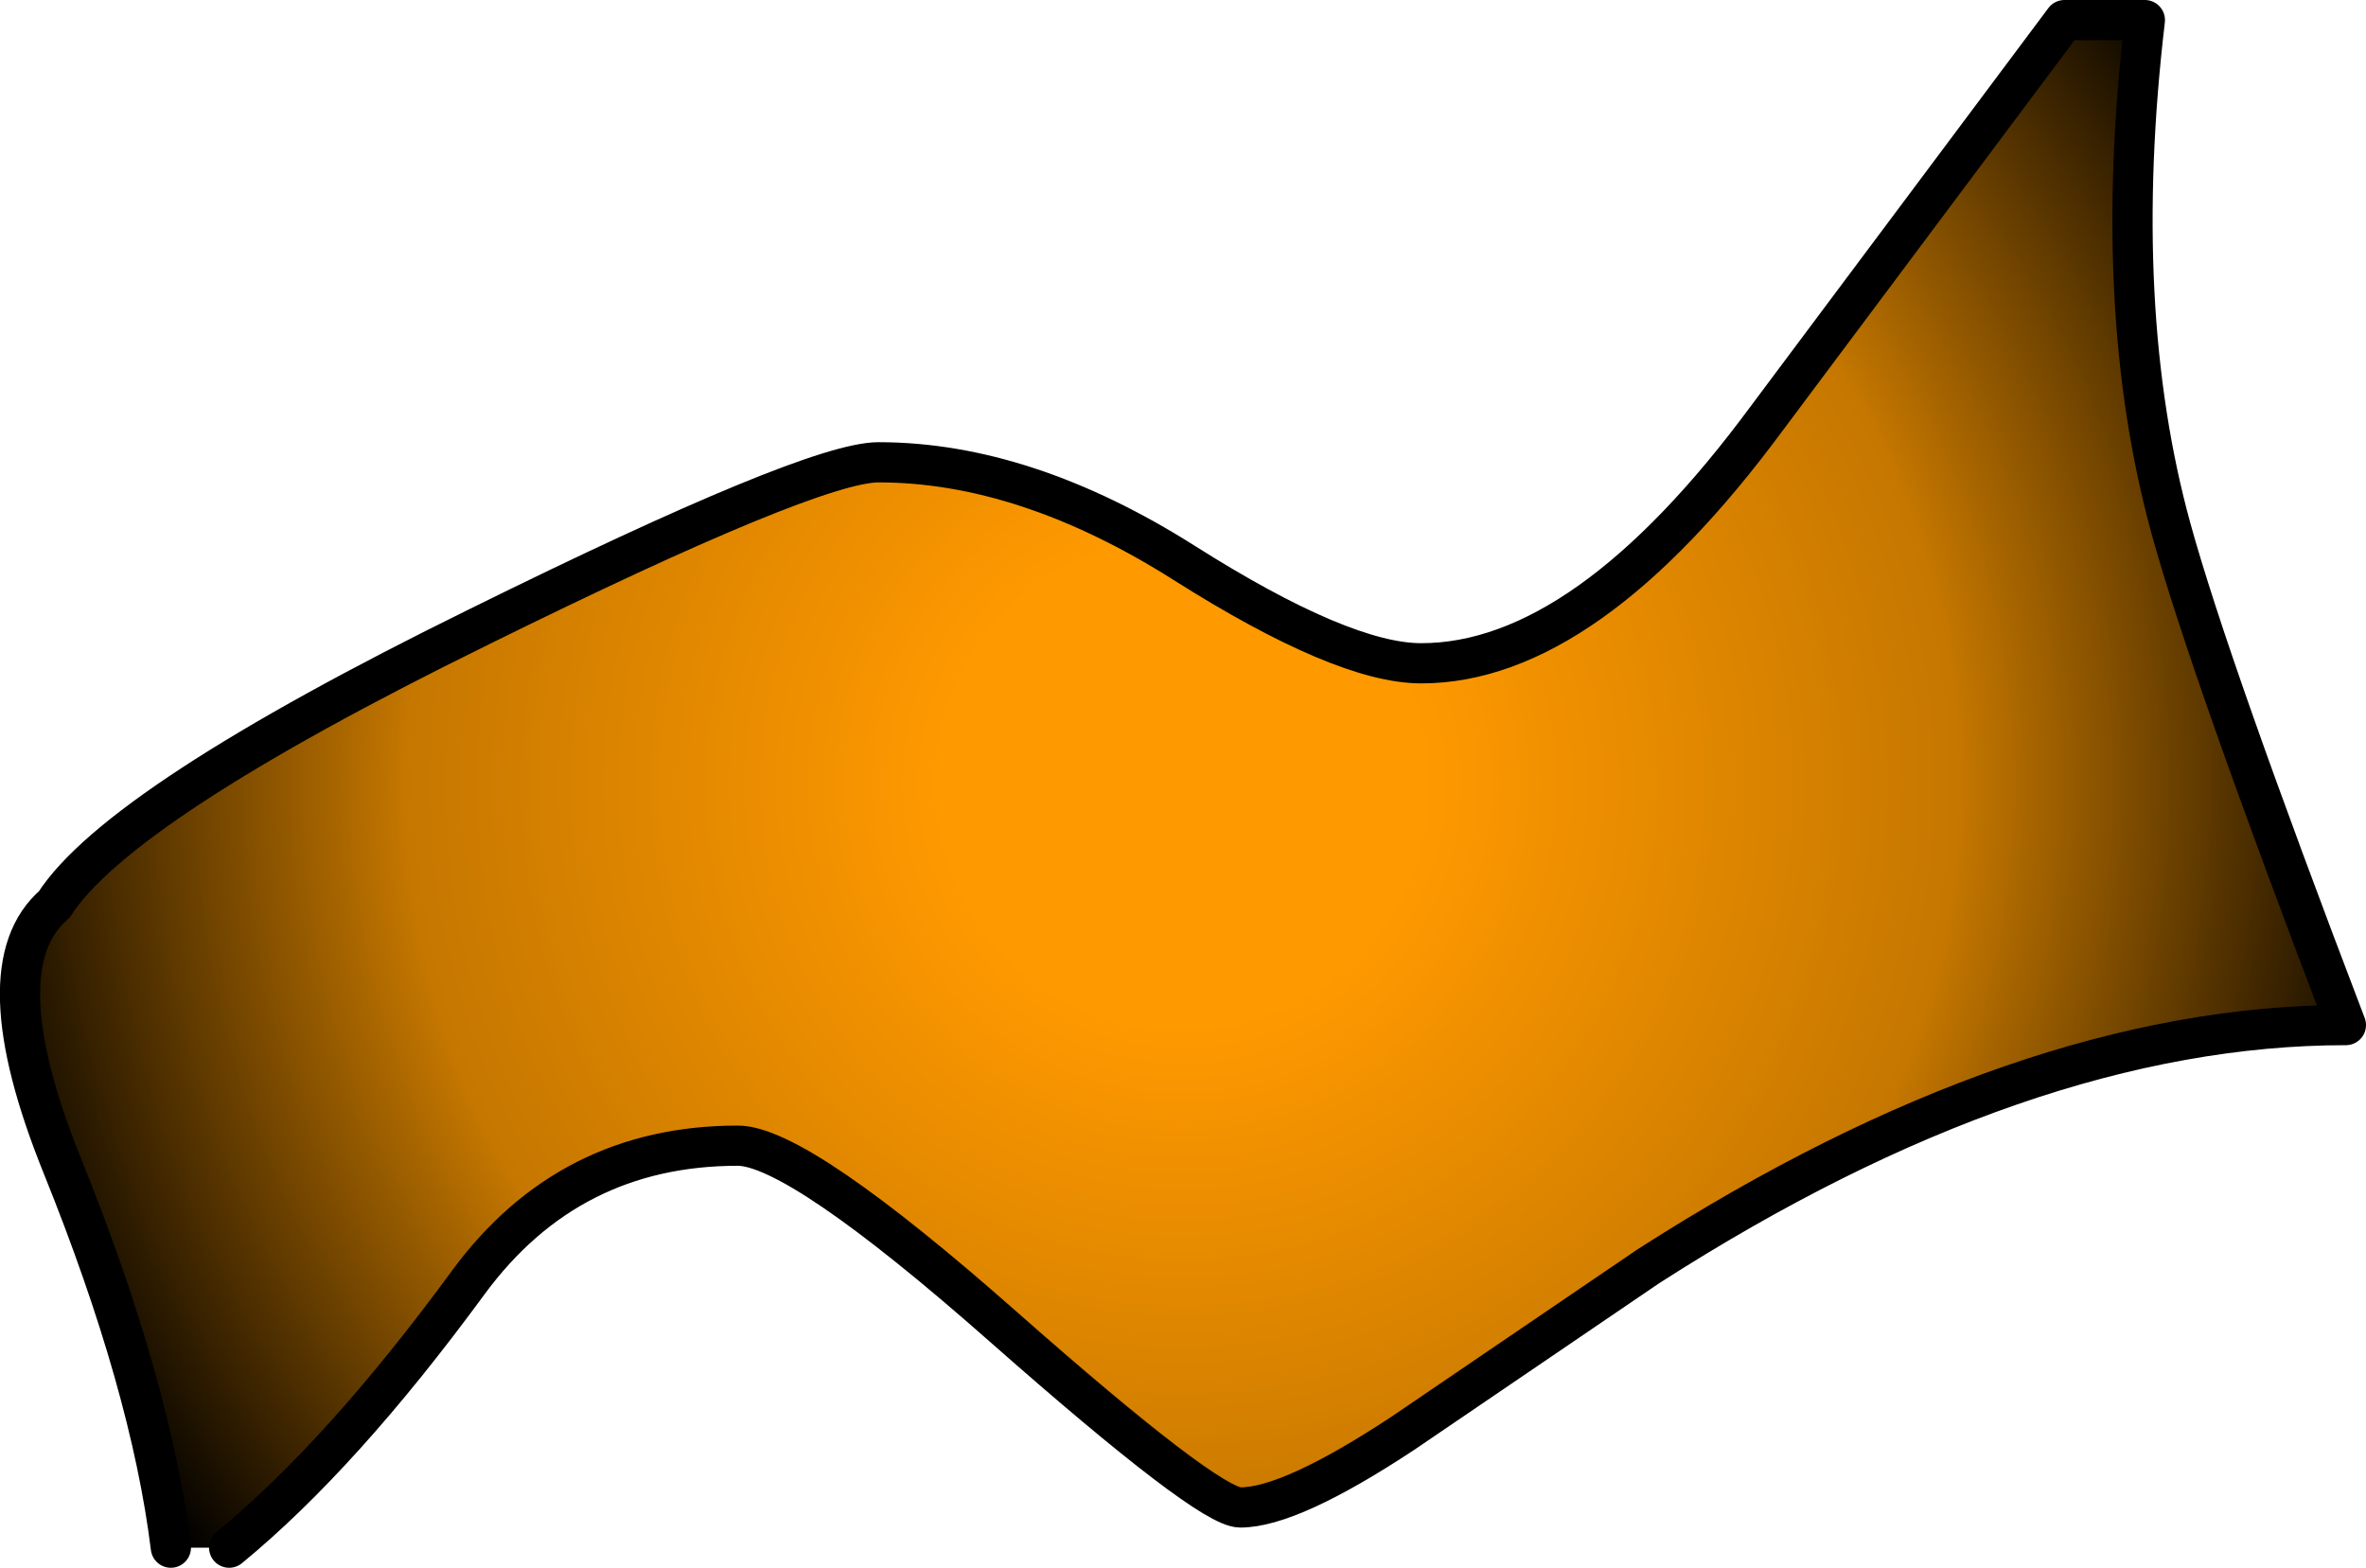 <?xml version="1.0" encoding="UTF-8" standalone="no"?>
<svg xmlns:xlink="http://www.w3.org/1999/xlink" height="39.0px" width="58.85px" xmlns="http://www.w3.org/2000/svg">
  <g transform="matrix(1.0, 0.0, 0.0, 1.0, 39.5, 211.5)">
    <path d="M-35.25 -173.0 Q-35.75 -177.05 -37.95 -182.5 -39.95 -187.45 -38.15 -189.0 -36.55 -191.5 -27.6 -195.9 -19.3 -200.0 -17.65 -200.0 -14.0 -200.0 -10.05 -197.5 -6.1 -195.0 -4.15 -195.0 -0.05 -195.0 4.45 -201.1 L11.85 -211.0 13.85 -211.0 Q13.0 -203.8 14.5 -198.35 15.45 -194.9 18.85 -186.0 10.85 -186.0 1.5 -180.0 L-4.6 -175.85 Q-7.4 -174.0 -8.65 -174.0 -9.45 -174.0 -14.55 -178.5 -19.65 -183.0 -21.15 -183.0 -25.35 -183.0 -27.85 -179.6 -31.0 -175.3 -33.8 -173.0 L-35.25 -173.0" fill="url(#gradient0)" fill-rule="evenodd" stroke="none"/>
    <path d="M-35.25 -173.0 Q-35.75 -177.05 -37.95 -182.5 -39.95 -187.45 -38.15 -189.0 -36.55 -191.5 -27.6 -195.9 -19.3 -200.0 -17.65 -200.0 -14.0 -200.0 -10.05 -197.5 -6.1 -195.0 -4.15 -195.0 -0.05 -195.0 4.45 -201.1 L11.85 -211.0 13.85 -211.0 Q13.0 -203.8 14.5 -198.35 15.45 -194.9 18.85 -186.0 10.85 -186.0 1.5 -180.0 L-4.6 -175.85 Q-7.4 -174.0 -8.65 -174.0 -9.45 -174.0 -14.55 -178.5 -19.65 -183.0 -21.15 -183.0 -25.35 -183.0 -27.85 -179.6 -31.0 -175.3 -33.8 -173.0" fill="none" stroke="#000000" stroke-linecap="round" stroke-linejoin="round" stroke-width="1.0"/>
  </g>
  <defs>
    <radialGradient cx="0" cy="0" gradientTransform="matrix(0.038, 0.0, 0.0, 0.038, -10.1, -192.0)" gradientUnits="userSpaceOnUse" id="gradient0" r="819.2" spreadMethod="pad">
      <stop offset="0.192" stop-color="#ff9900"/>
      <stop offset="0.62" stop-color="#c57700"/>
      <stop offset="1.0" stop-color="#000000"/>
    </radialGradient>
  </defs>
</svg>
